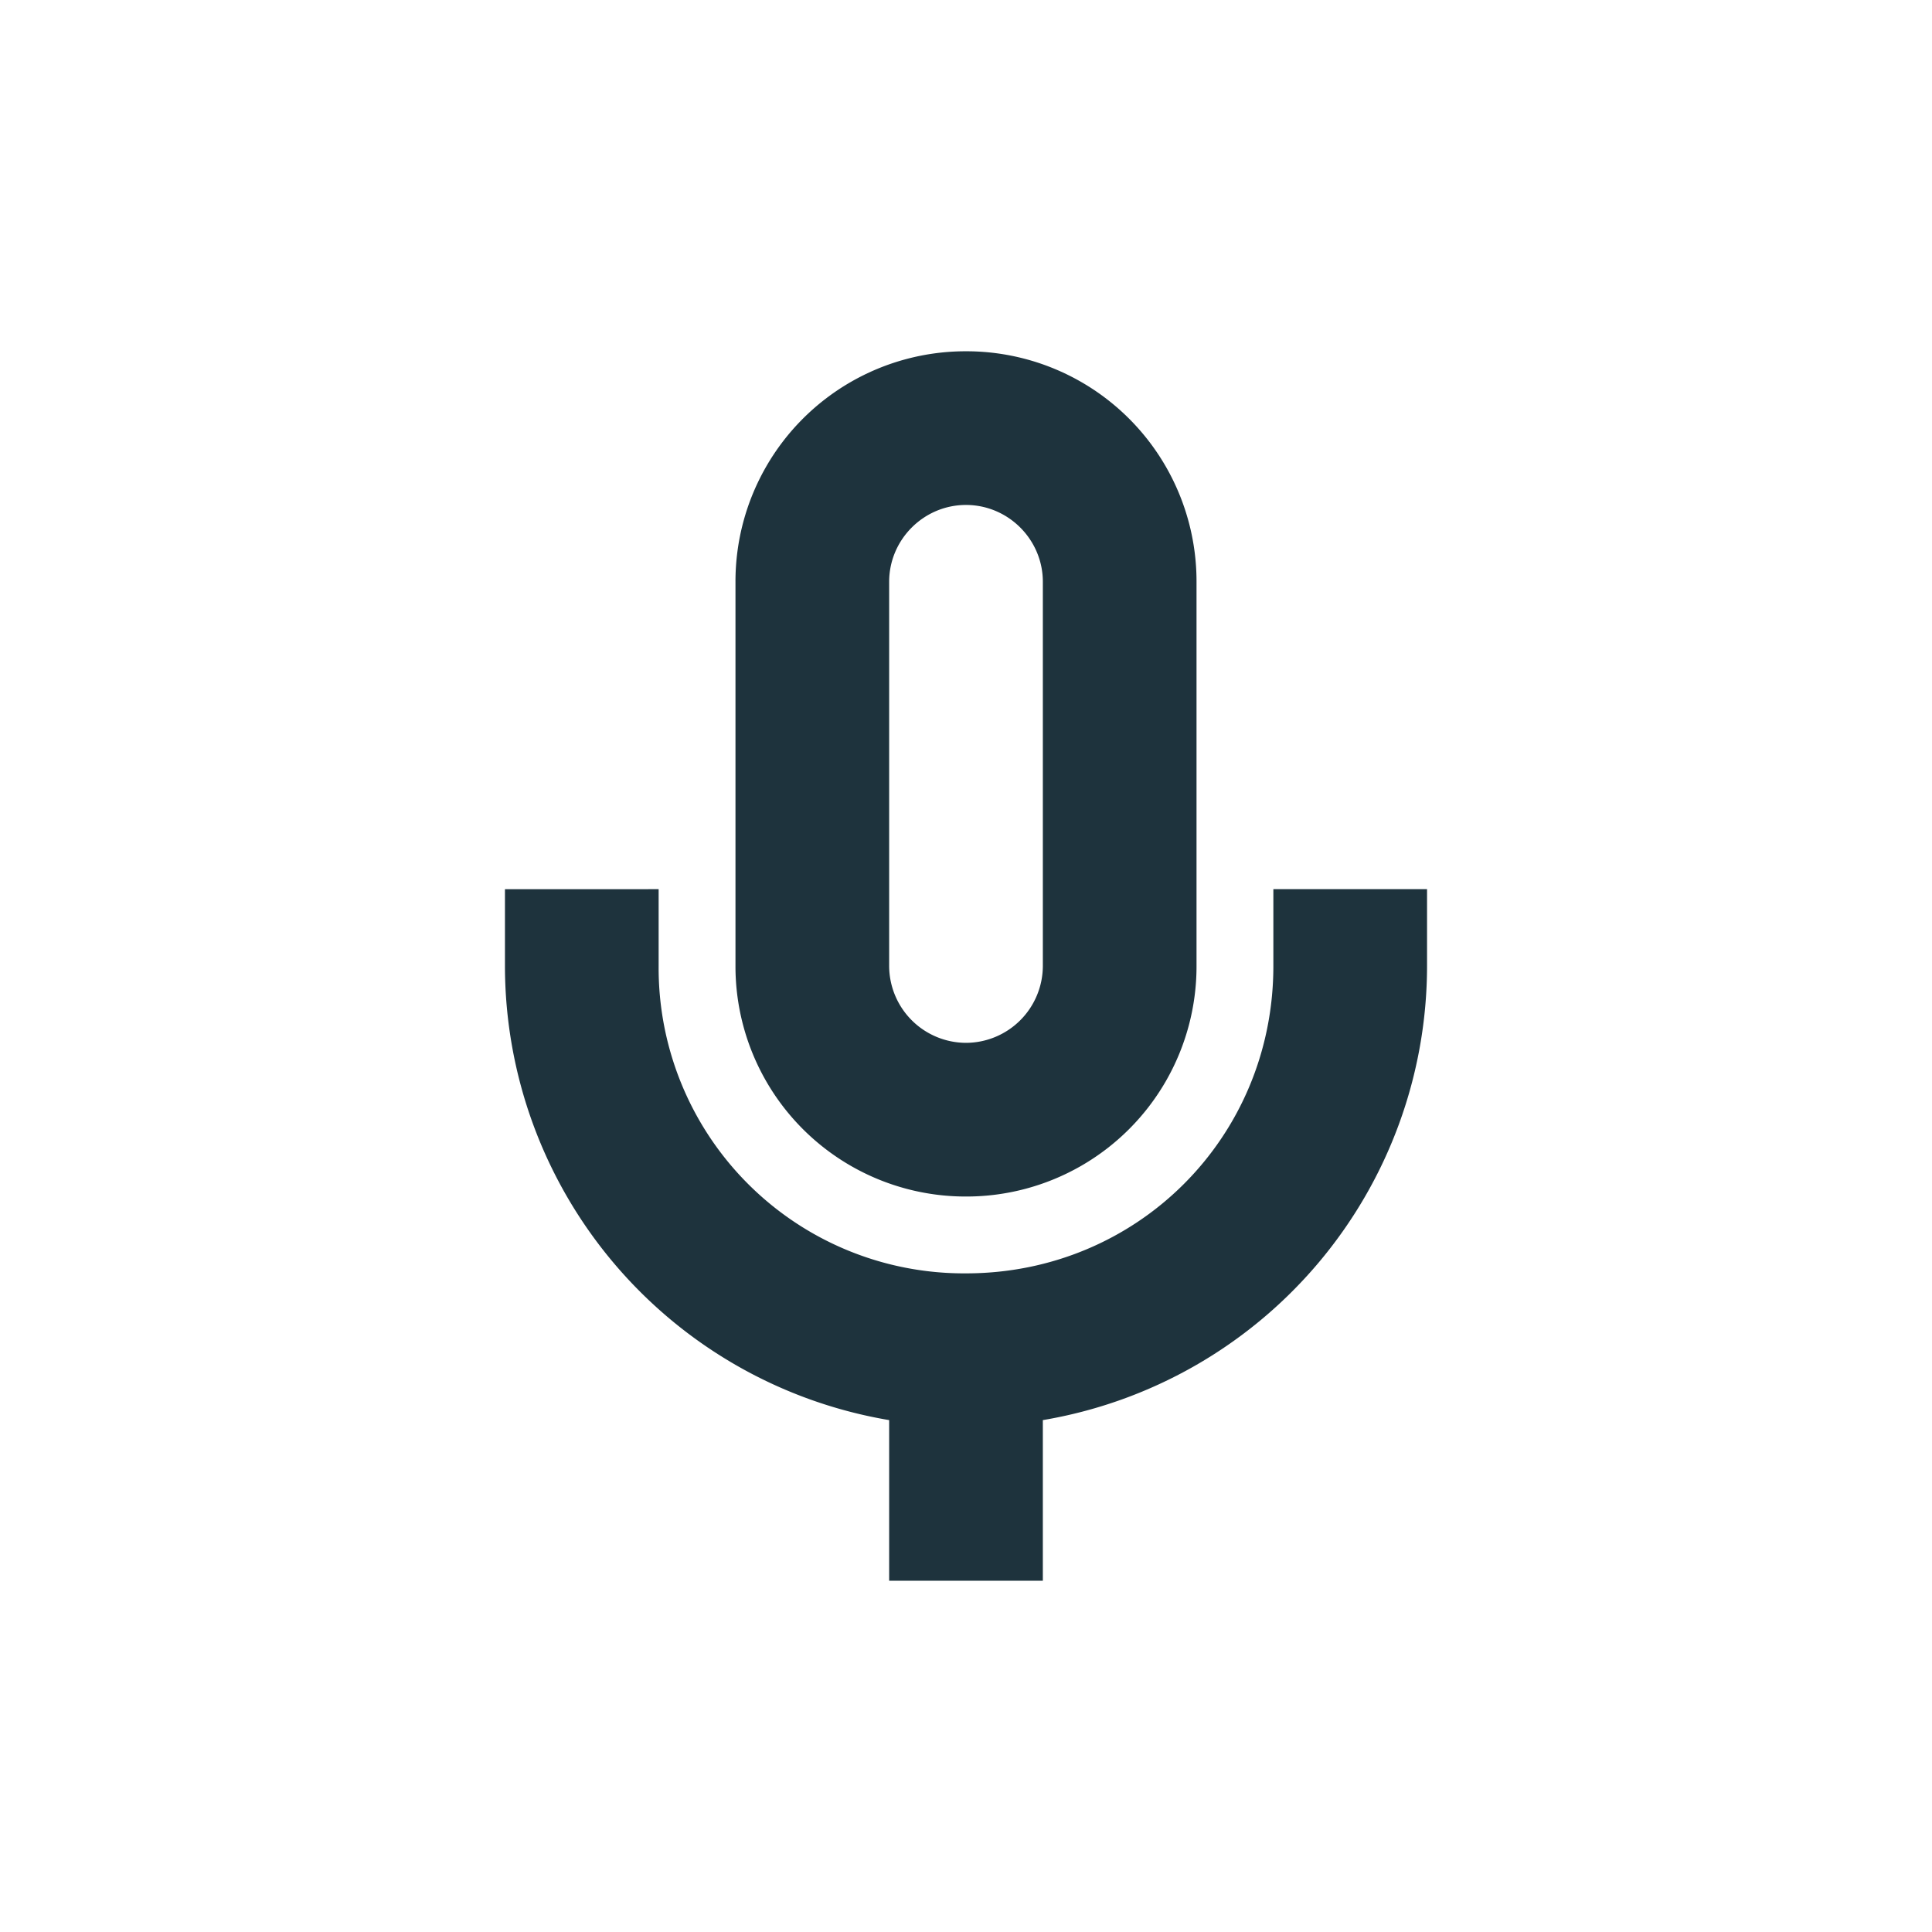 <svg xmlns="http://www.w3.org/2000/svg" width="22" height="22"><path d="M11 4a2.621 2.621 0 0 0-2.625 2.625V11A2.621 2.621 0 0 0 11 13.625 2.621 2.621 0 0 0 13.625 11V6.625A2.621 2.621 0 0 0 11 4zm0 1.75c.481 0 .875.394.875.875V11a.878.878 0 0 1-.875.875.878.878 0 0 1-.875-.875V6.625c0-.481.394-.875.875-.875zm-5.25 4.375V11a5.248 5.248 0 0 0 4.375 5.171V18h1.75v-1.829A5.248 5.248 0 0 0 16.25 11v-.875H14.5V11c0 1.951-1.549 3.5-3.5 3.5A3.477 3.477 0 0 1 7.5 11v-.875z" fill="#1e333d"/></svg>